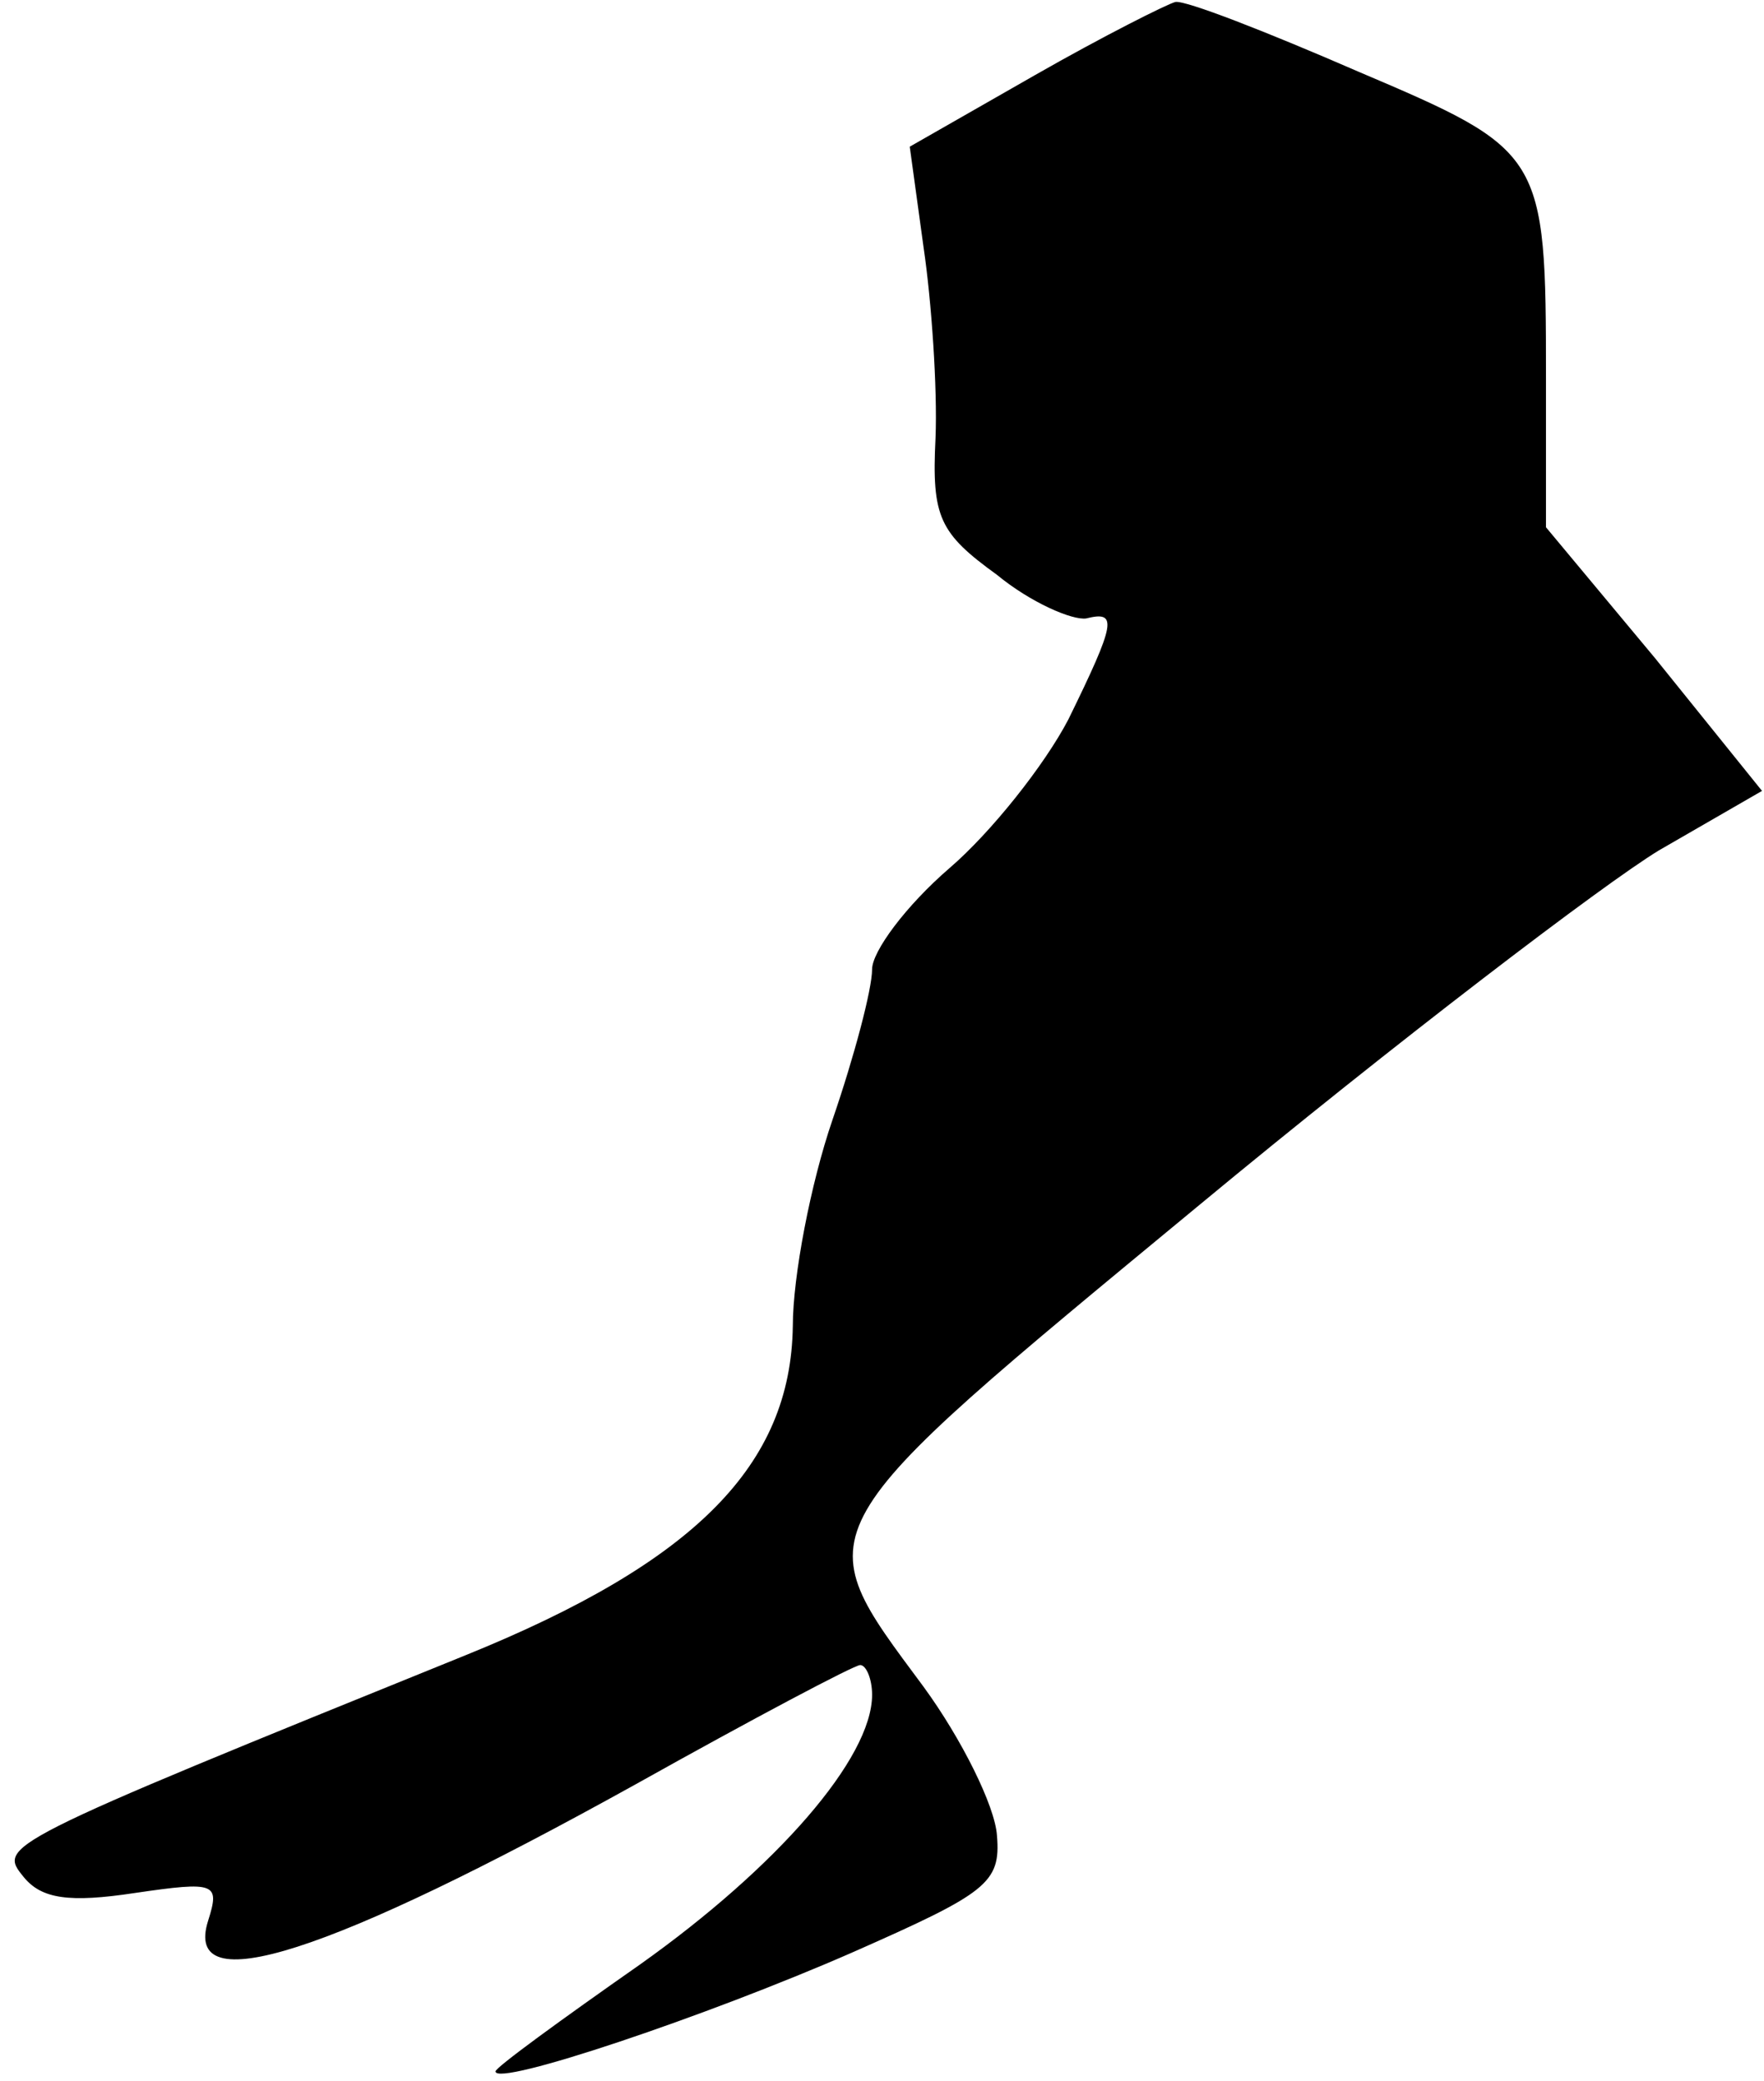 <?xml version="1.0" standalone="no"?>
<!DOCTYPE svg PUBLIC "-//W3C//DTD SVG 20010904//EN"
 "http://www.w3.org/TR/2001/REC-SVG-20010904/DTD/svg10.dtd">
<svg version="1.0" xmlns="http://www.w3.org/2000/svg"
 width="89pt" height="105pt" viewBox="0 0 89 105"
 preserveAspectRatio="xMidYMid meet">
<g transform="translate(0,105) scale(0.1,-0.1)"
fill="#000000" stroke="none">
<path fill="#000000" stroke="none" d="M522 1012 l-63 -36 7 -51 c4 -27 7 -71
6 -96 -2 -40 2 -48 31 -69 17 -14 38 -23 45 -22 16 4 15 -2 -9 -51 -12 -23
-39 -57 -60 -75 -22 -19 -39 -42 -39 -51 0 -10 -9 -44 -20 -76 -11 -32 -20
-79 -20 -104 -1 -70 -49 -119 -165 -166 -237 -96 -236 -96 -223 -112 9 -11 23
-13 56 -8 41 6 43 5 37 -14 -13 -41 61 -17 216 69 59 33 110 60 113 60 3 0 6
-7 6 -15 0 -32 -48 -87 -117 -136 -40 -28 -73 -52 -73 -54 0 -8 107 28 180 60
68 30 75 35 73 59 -1 15 -18 49 -37 75 -60 81 -63 76 139 243 99 82 204 162
232 179 l52 30 -54 67 -55 66 0 75 c0 114 -1 115 -95 155 -46 20 -87 36 -92
35 -4 -1 -36 -17 -71 -37z"/>
</g>
</svg>
